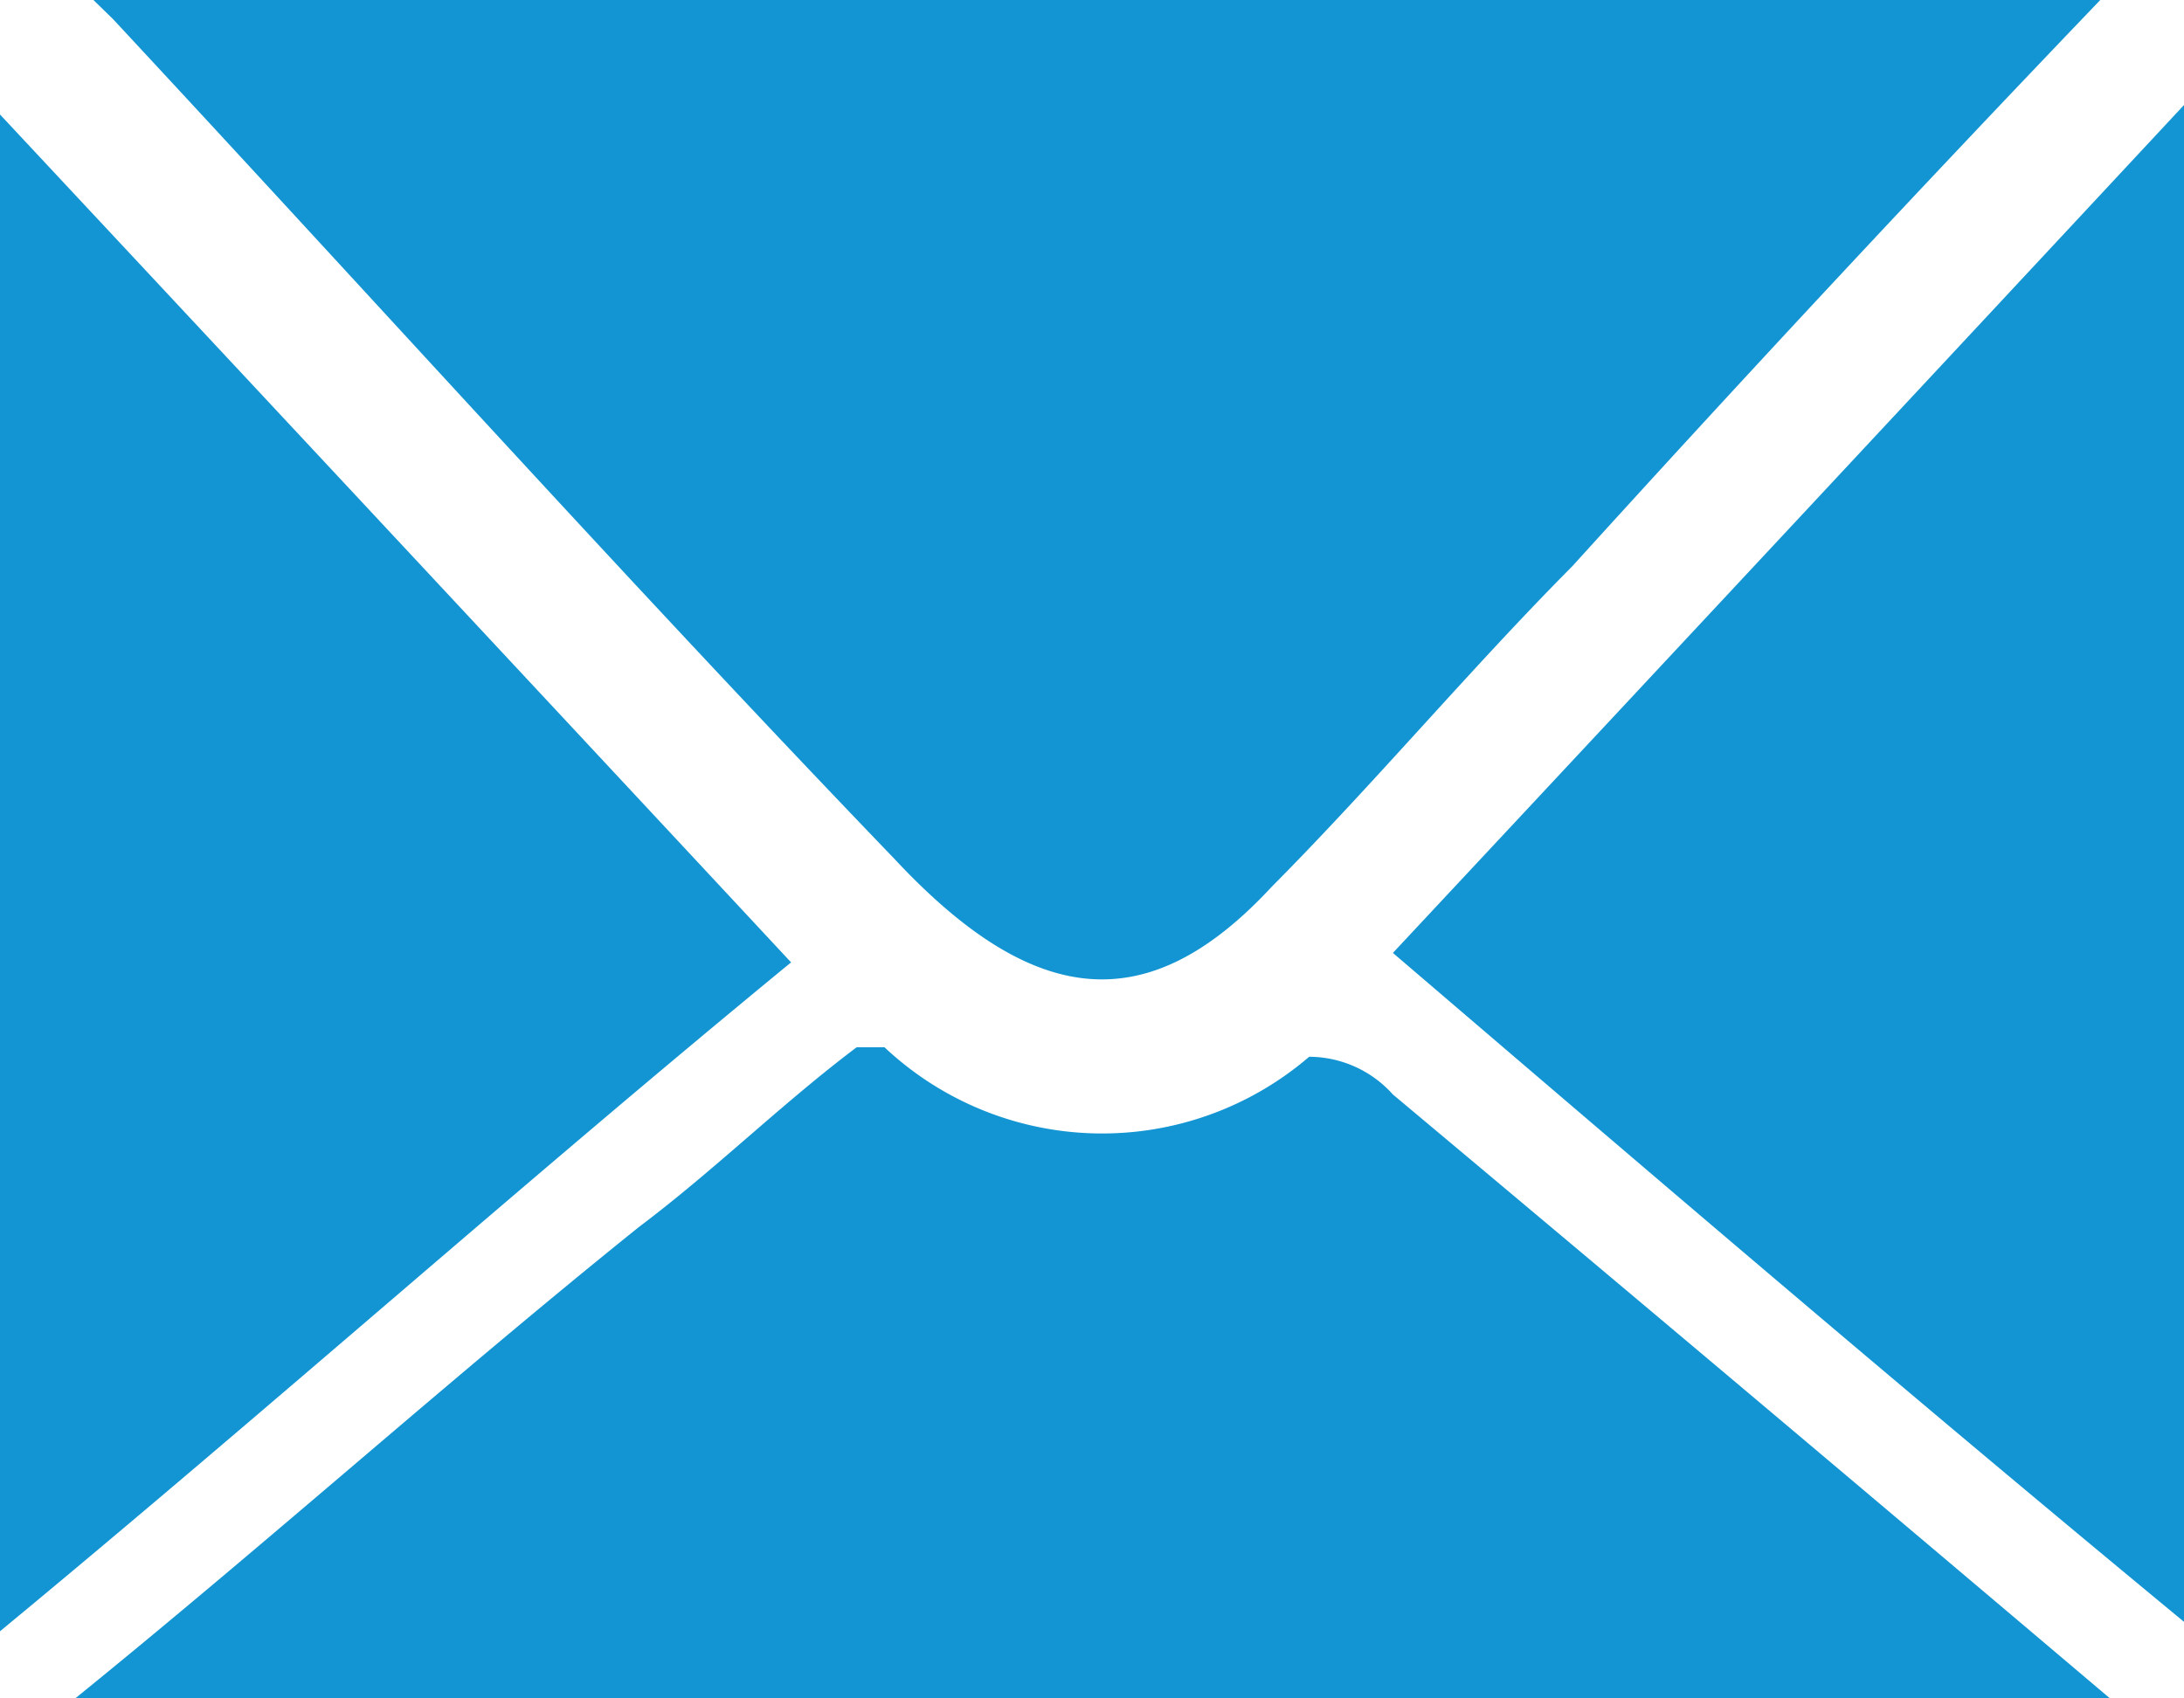 <svg xmlns="http://www.w3.org/2000/svg" width="18" height="14" viewBox="0 0 18 14"><defs><style>.cls-1{fill:#1395d3;fill-rule:evenodd;filter:url(#filter)}</style><filter id="filter" x="1639" y="32" width="18" height="14" filterUnits="userSpaceOnUse"><feFlood result="flood" flood-color="#717171"/><feComposite result="composite" operator="in" in2="SourceGraphic"/><feBlend result="blend" in2="SourceGraphic"/></filter></defs><path class="cls-1" d="M17.31 0a231.816 231.816 0 0 0-4.35 4.666c-.85.856-1.63 1.789-2.48 2.645C9.47 8.4 8.53 8.322 7.37 7.078 5.2 4.822 3.1 2.488.93.156L.77 0h16.54zM.62 14c1.63-1.322 3.1-2.644 4.65-3.889.62-.466 1.17-1.011 1.79-1.478h.23a2.619 2.619 0 0 0 3.5.078.93.93 0 0 1 .69.311c1.95 1.633 3.89 3.267 5.91 4.978H.62zM-.01.933q3.27 3.5 6.53 7c-2.18 1.789-4.27 3.655-6.53 5.522V.932zm11.49 6.922q3.27-3.5 6.53-7v12.522c-2.26-1.867-4.35-3.656-6.53-5.522z"/></svg>